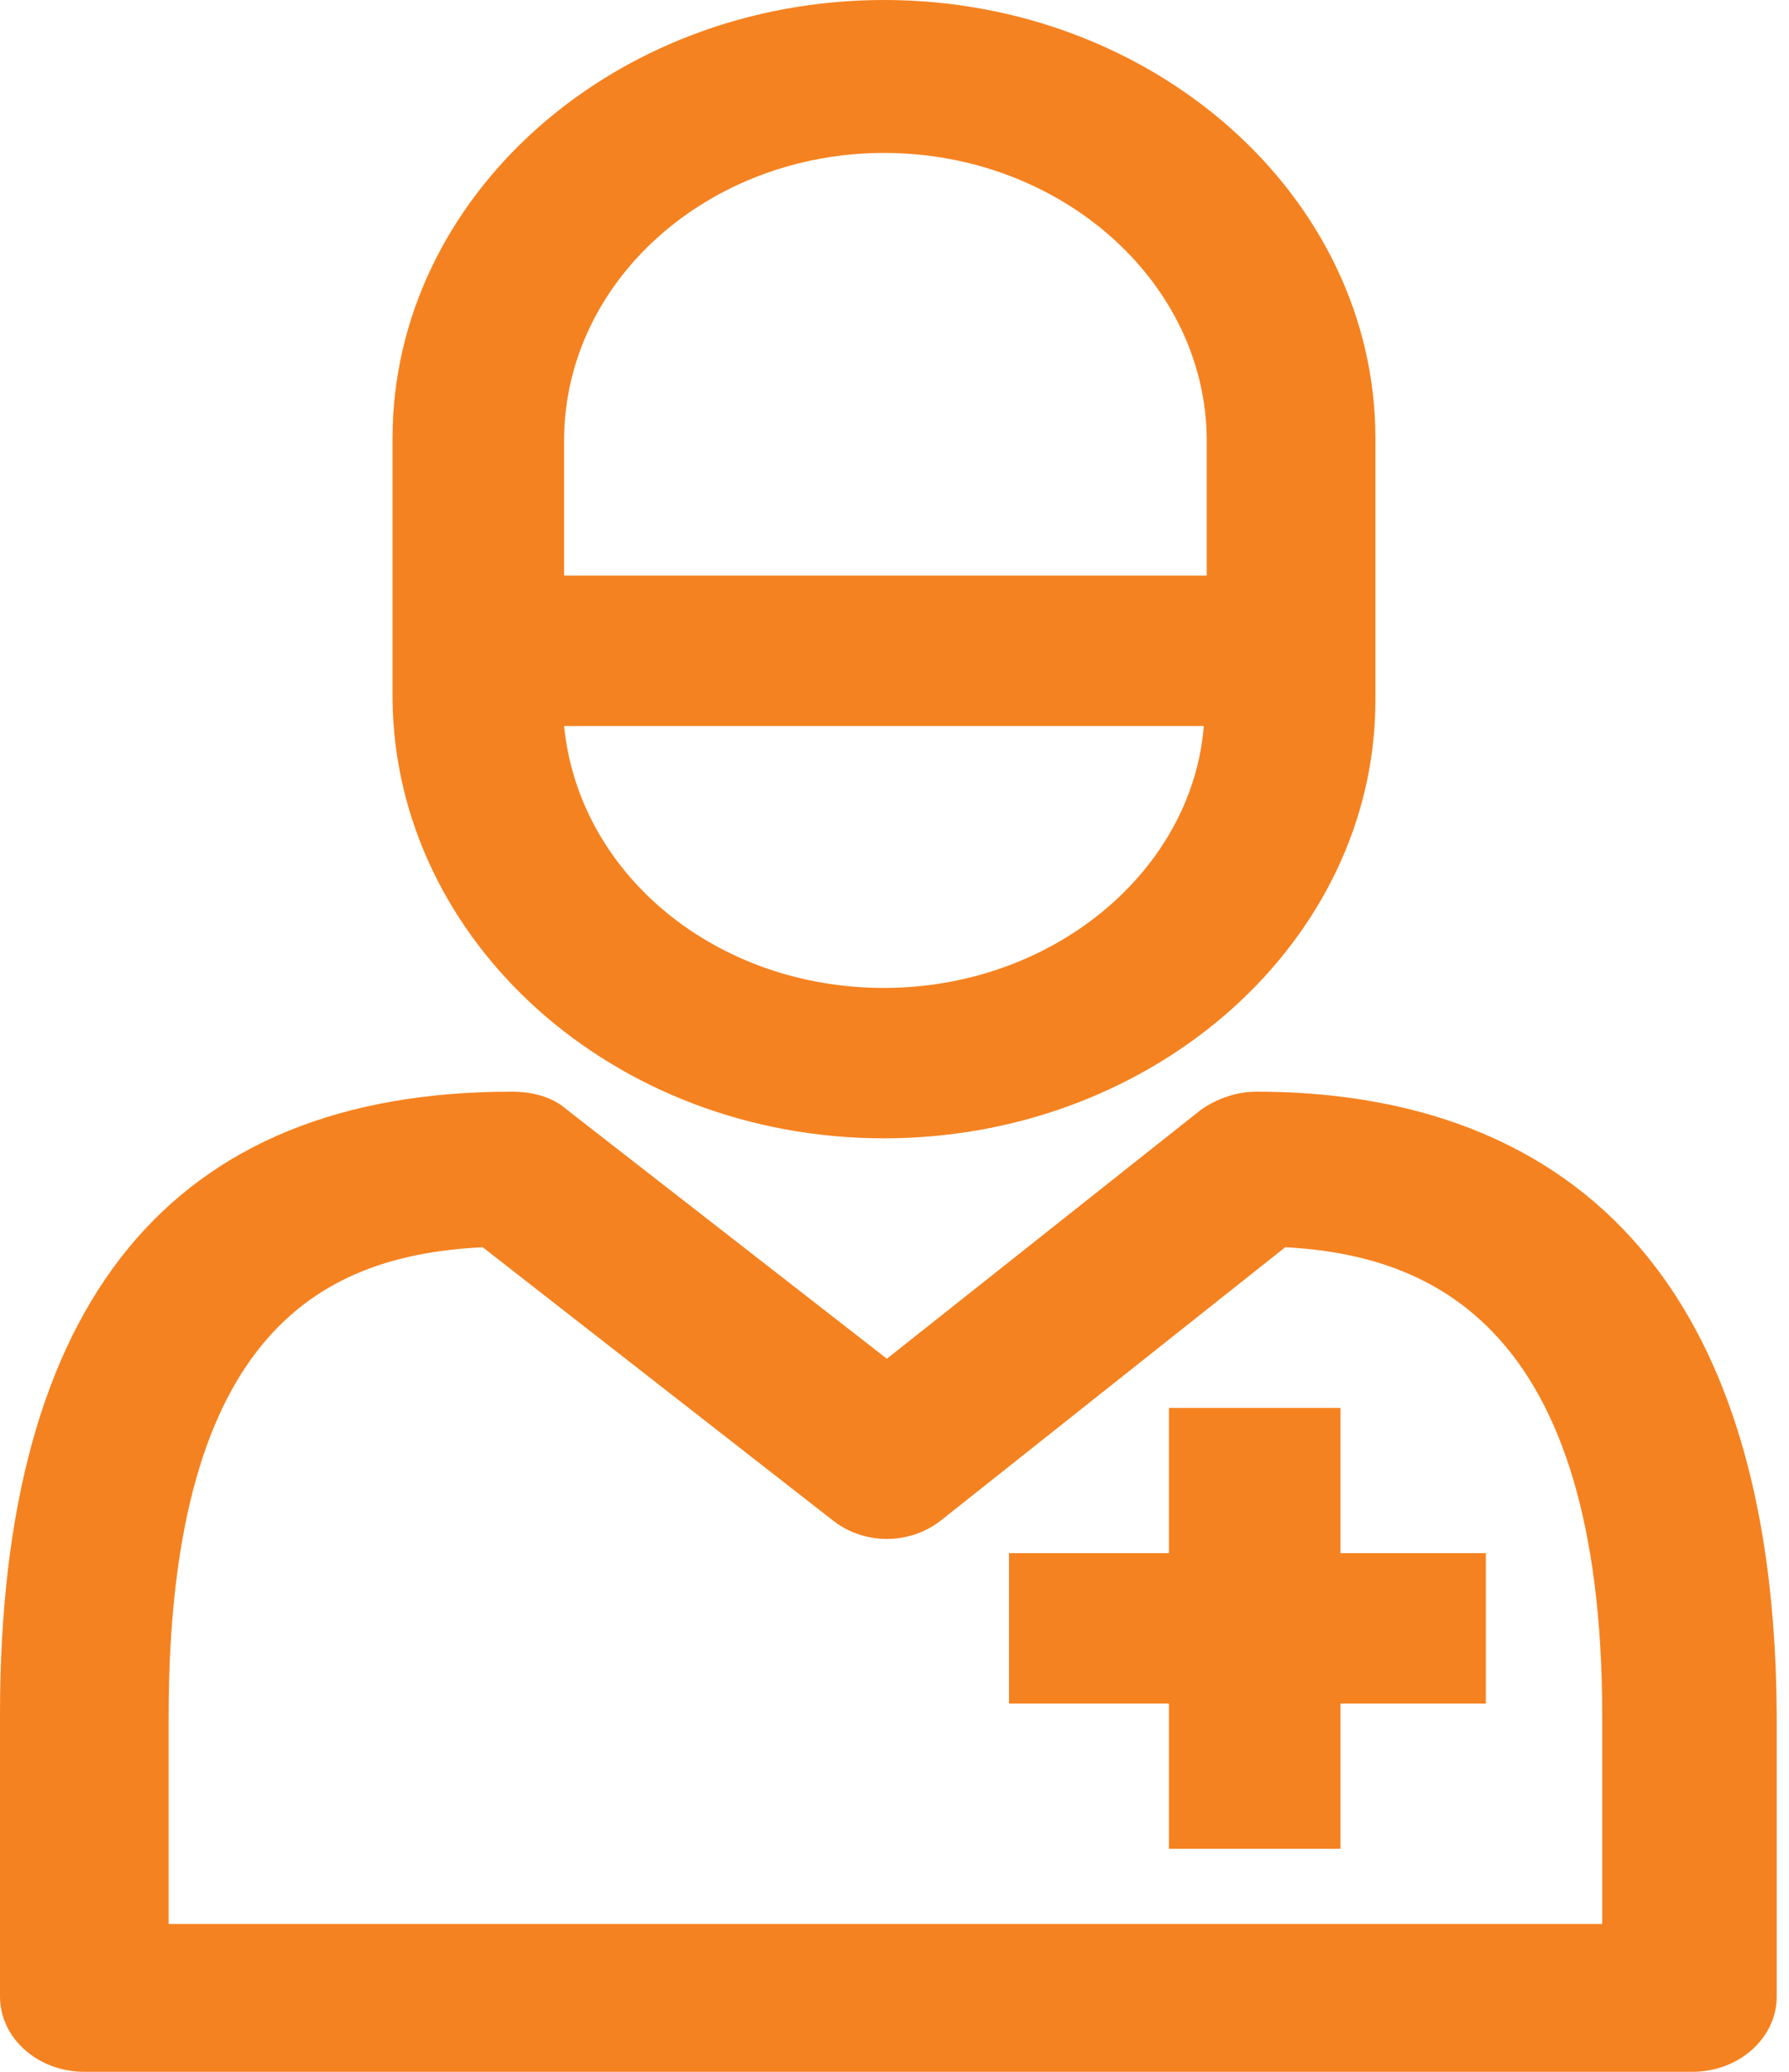 <svg width="38" height="44" viewBox="0 0 38 44" fill="none" xmlns="http://www.w3.org/2000/svg">
<path d="M18.776 24.175C24.52 24.175 29.215 19.99 29.215 14.869V9.307C29.215 4.185 24.52 0 18.776 0C13.032 0 8.338 4.185 8.338 9.307V14.869C8.4 19.99 13.032 24.175 18.776 24.175ZM18.776 20.981C15.194 20.981 12.291 18.558 11.982 15.419H25.57C25.323 18.503 22.358 20.981 18.776 20.981ZM18.776 3.248C22.544 3.248 25.632 6.002 25.632 9.361V12.225H11.982V9.361C11.982 5.947 15.071 3.248 18.776 3.248H18.776Z" fill="#F58220"/>
<path d="M26.683 23.184C26.25 23.184 25.818 23.349 25.509 23.569L18.838 28.856L12.044 23.569C11.736 23.294 11.303 23.184 10.871 23.184C3.645 23.184 0 27.644 0 36.4V42.403C0 43.284 0.803 44 1.791 44H35.948C36.936 44 37.739 43.284 37.739 42.403V36.4C37.678 25.496 31.686 23.184 26.683 23.184H26.683ZM34.095 40.861H3.582V36.455C3.582 28.14 6.979 26.653 10.253 26.488L17.665 32.27C18.345 32.821 19.333 32.821 20.012 32.27L27.3 26.488C30.389 26.653 34.033 28.14 34.033 36.455V40.861H34.095Z" fill="#F58220"/>
<path d="M28.473 29.901H24.829V32.985H21.432V36.18H24.829V39.264H28.473V36.18H31.561V32.985H28.473V29.901Z" fill="#F58220"/>
</svg>
